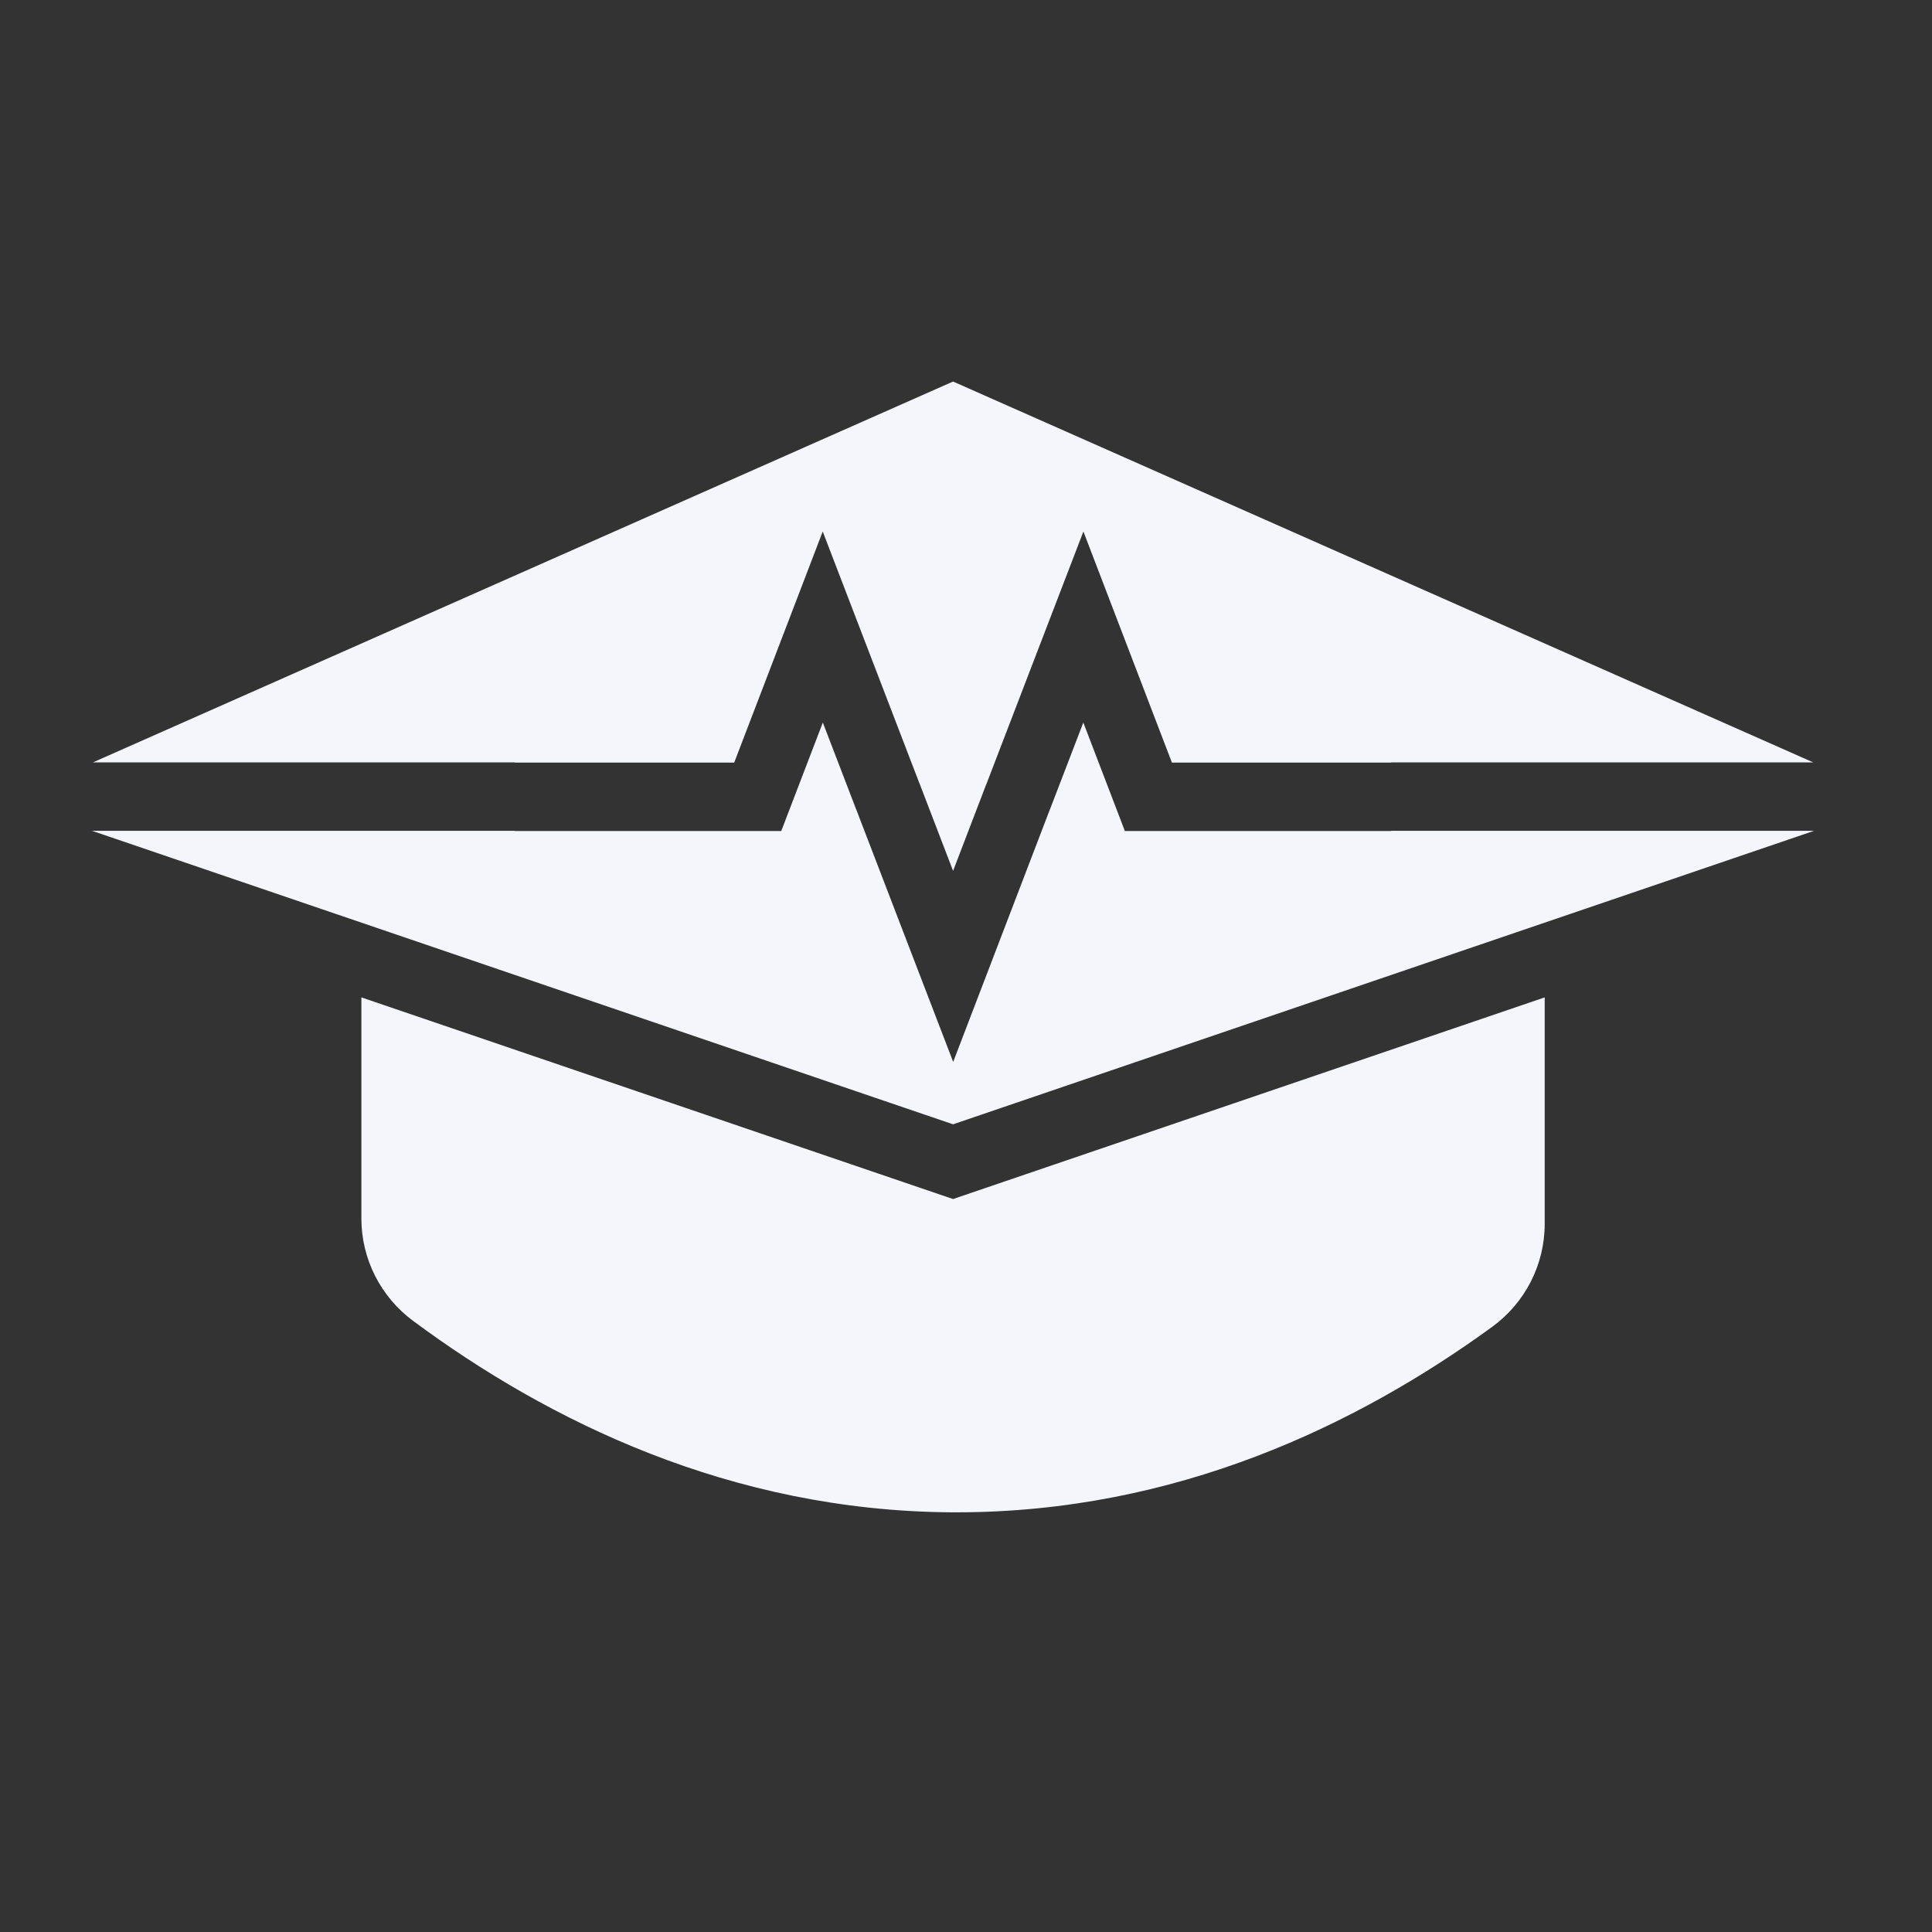 <svg xmlns="http://www.w3.org/2000/svg" xmlns:xlink="http://www.w3.org/1999/xlink" width="500" zoomAndPan="magnify" viewBox="0 0 375 375" height="500" preserveAspectRatio="xMidYMid meet" version="1.2"><rect x="0" y="0" width="375" height="375" fill="#333333" stroke="none"/><g id="bb1b4a396c"><path style=" stroke:none;fill-rule:nonzero;fill:#f4f6fc;fill-opacity:1;" d="M 184.988 232.734 L 70.145 193.594 L 70.145 236.52 C 70.145 244.355 73.879 251.703 80.168 256.371 C 106.469 275.875 141.828 293.238 184.59 293.539 C 184.969 293.539 185.336 293.539 185.715 293.539 C 228.164 293.539 263.371 276.66 289.641 257.531 C 296.027 252.879 299.824 245.469 299.824 237.566 L 299.824 193.594 L 184.98 232.734 Z M 184.988 232.734 "/><path style=" stroke:none;fill-rule:nonzero;fill:#f4f6fc;fill-opacity:1;" d="M 99.945 147.98 L 99.945 148.023 L 142.508 148.023 L 159.691 103.164 L 178.543 152.262 L 178.551 152.254 L 184.992 169.035 L 191.426 152.246 L 191.438 152.246 L 210.289 103.164 L 227.469 148.023 L 270.027 148.023 L 270.027 147.98 L 351.945 147.98 L 184.988 74.055 L 18.035 147.98 Z M 99.945 147.98 "/><path style=" stroke:none;fill-rule:nonzero;fill:#f4f6fc;fill-opacity:1;" d="M 270.027 161.258 L 270.027 161.301 L 218.336 161.301 L 210.273 140.246 L 203.824 157.027 L 203.816 157.023 L 185.012 206.117 L 166.16 157.027 L 166.152 157.027 L 159.711 140.246 L 151.641 161.301 L 99.945 161.301 L 99.945 161.258 L 17.855 161.258 L 184.988 218.227 L 352.117 161.258 Z M 270.027 161.258 "/></g></svg>
